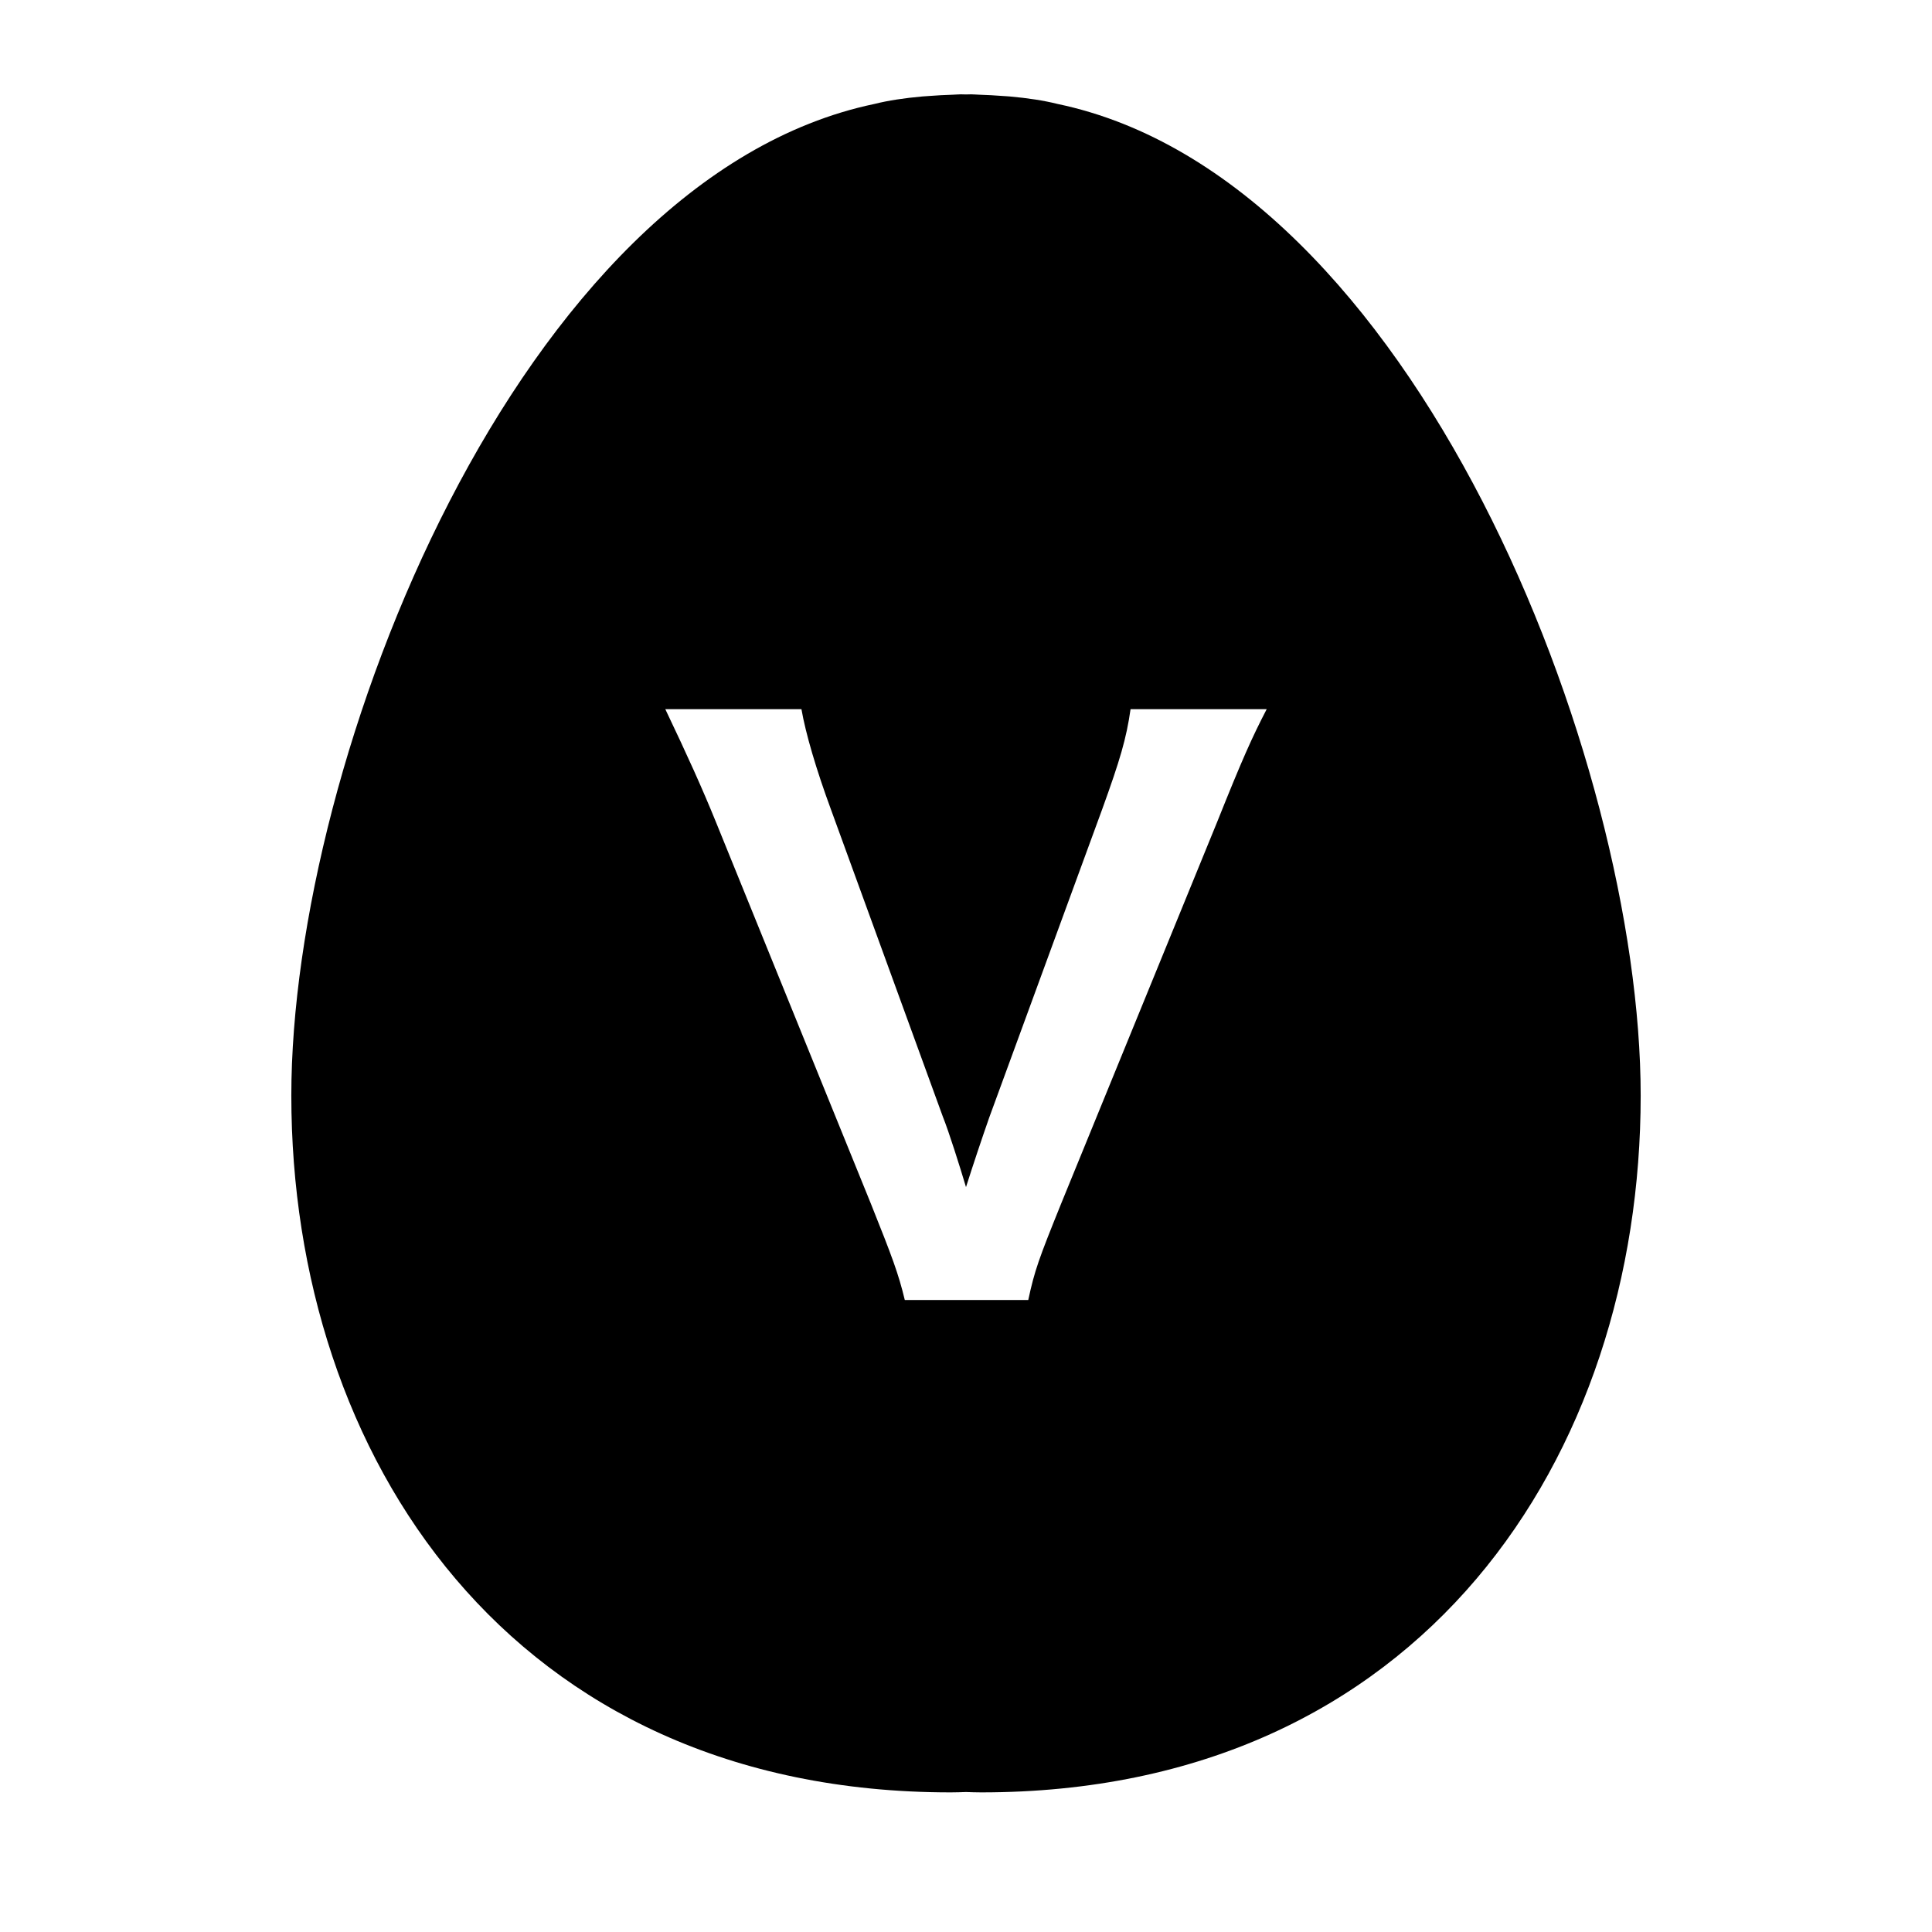 <?xml version="1.0" encoding="UTF-8" standalone="no"?>
<svg height="100%" stroke-miterlimit="10" style="fill-rule:nonzero;clip-rule:evenodd;stroke-linecap:round;stroke-linejoin:round;" version="1.1" viewBox="0 0 1024 1024" width="100%">
<defs/>
<g id="Layer-1">
<path d="M509.281 50C507.899 50 506.564 50.159 505.188 50.188C500.706 50.312 496.452 50.576 492.406 50.875C491.24 50.976 490.067 51.004 488.906 51.125C479.266 51.979 470.767 53.268 463.469 55.094C274.949 94.519 154.406 402.296 154.406 580.656C154.406 771.471 270.212 950 503.906 950C506.746 950 509.332 949.898 512 949.812C514.662 949.897 517.262 950 520.094 950C753.788 950 869.594 771.471 869.594 580.656C869.594 402.296 749.051 94.519 560.531 55.094C553.249 53.272 544.739 51.979 535.125 51.125C533.92 50.999 532.71 50.979 531.5 50.875C527.49 50.58 523.282 50.312 518.844 50.188C517.457 50.158 516.112 50 514.719 50C513.767 50 512.934 50.055 512 50.062C511.064 50.055 510.235 50 509.281 50ZM352.625 375.875L424.781 375.875C427.018 388.737 432.577 407.75 440.406 429L499.688 591.75C503.043 600.138 508.645 618.003 512 629.188C515.915 616.885 520.398 603.497 524.312 592.312L584.156 429C593.663 402.717 596.982 391.533 599.219 375.875L671.375 375.875C663.546 390.974 658.515 402.166 645.094 435.719L562.344 638.156C550.6 667.235 548.355 673.373 545 689.031L479.562 689.031C476.207 675.051 472.84 666.117 461.656 638.156L379.469 435.719C372.199 417.824 364.369 400.48 352.625 375.875Z" fill-rule="evenodd" opacity="1" stroke="none"/>
</g>
</svg>
